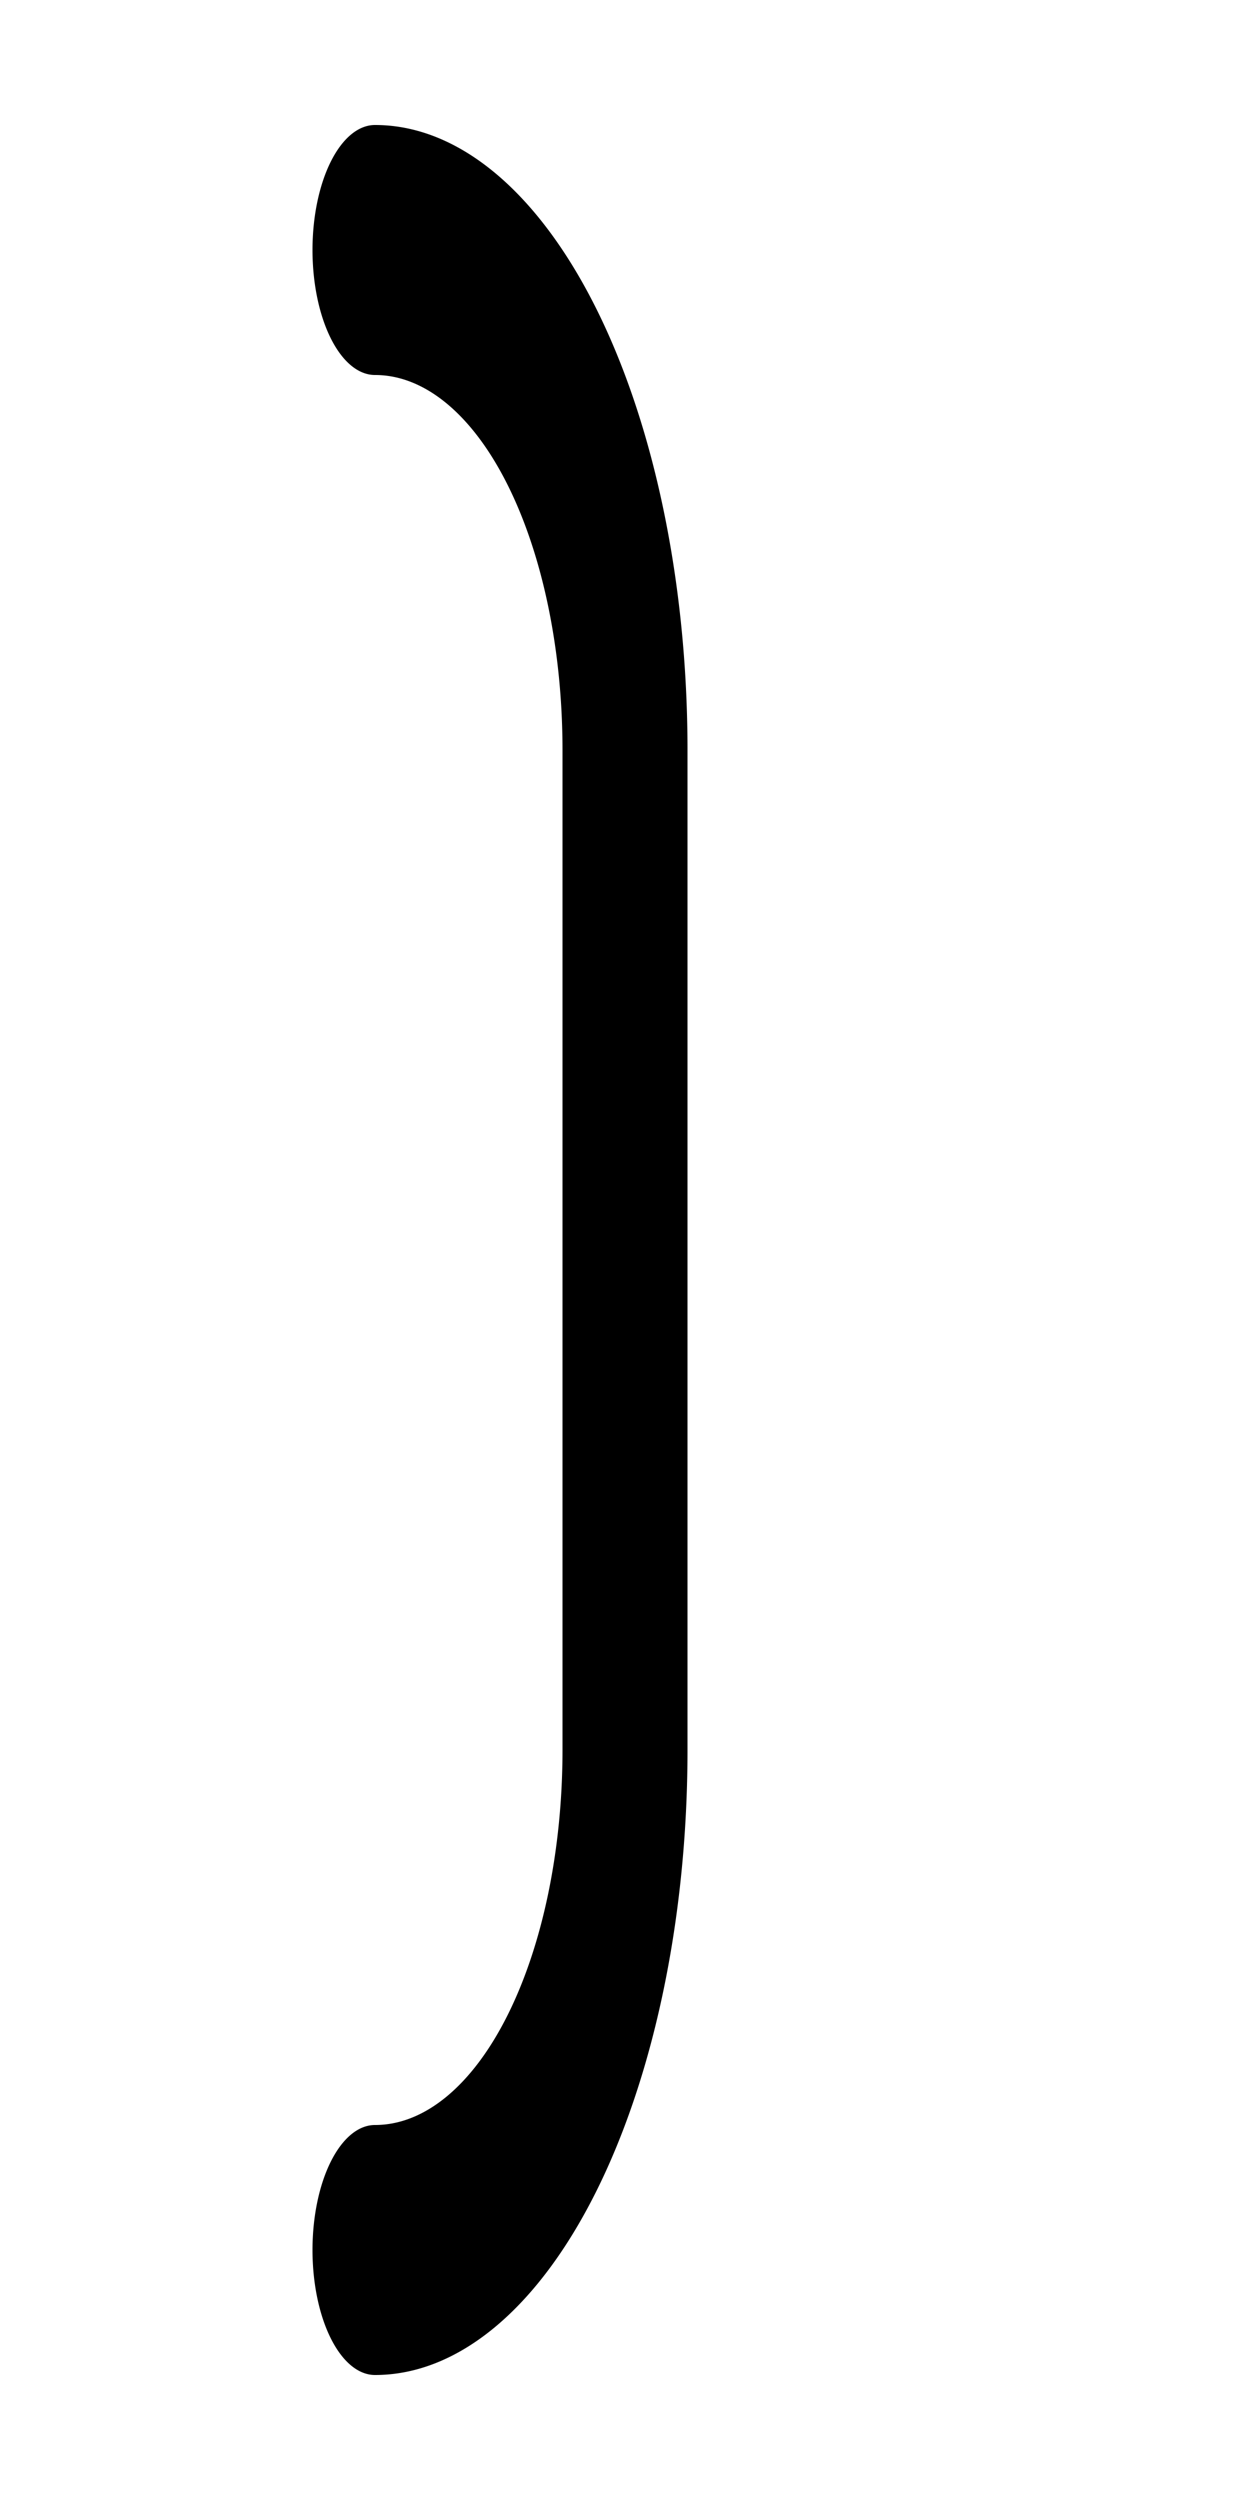 <svg width="500" height="1000" xmlns="http://www.w3.org/2000/svg">
  <path d="M 250 300 A 25 25 0 0 0 225 325 A 25 25 0 0 0 250 350 A 75 75 0 0 1 325 425 L 325 625 A 75 75 0 0 1 250 700 A 25 25 0 0 0 225 725 A 25 25 0 0 0 250 750 A 125 125 0 0 0 375 625 L 375 425 A 125 125 0 0 0 250 300 z " transform="scale(1 2)translate(-100,-275)"/>
</svg>